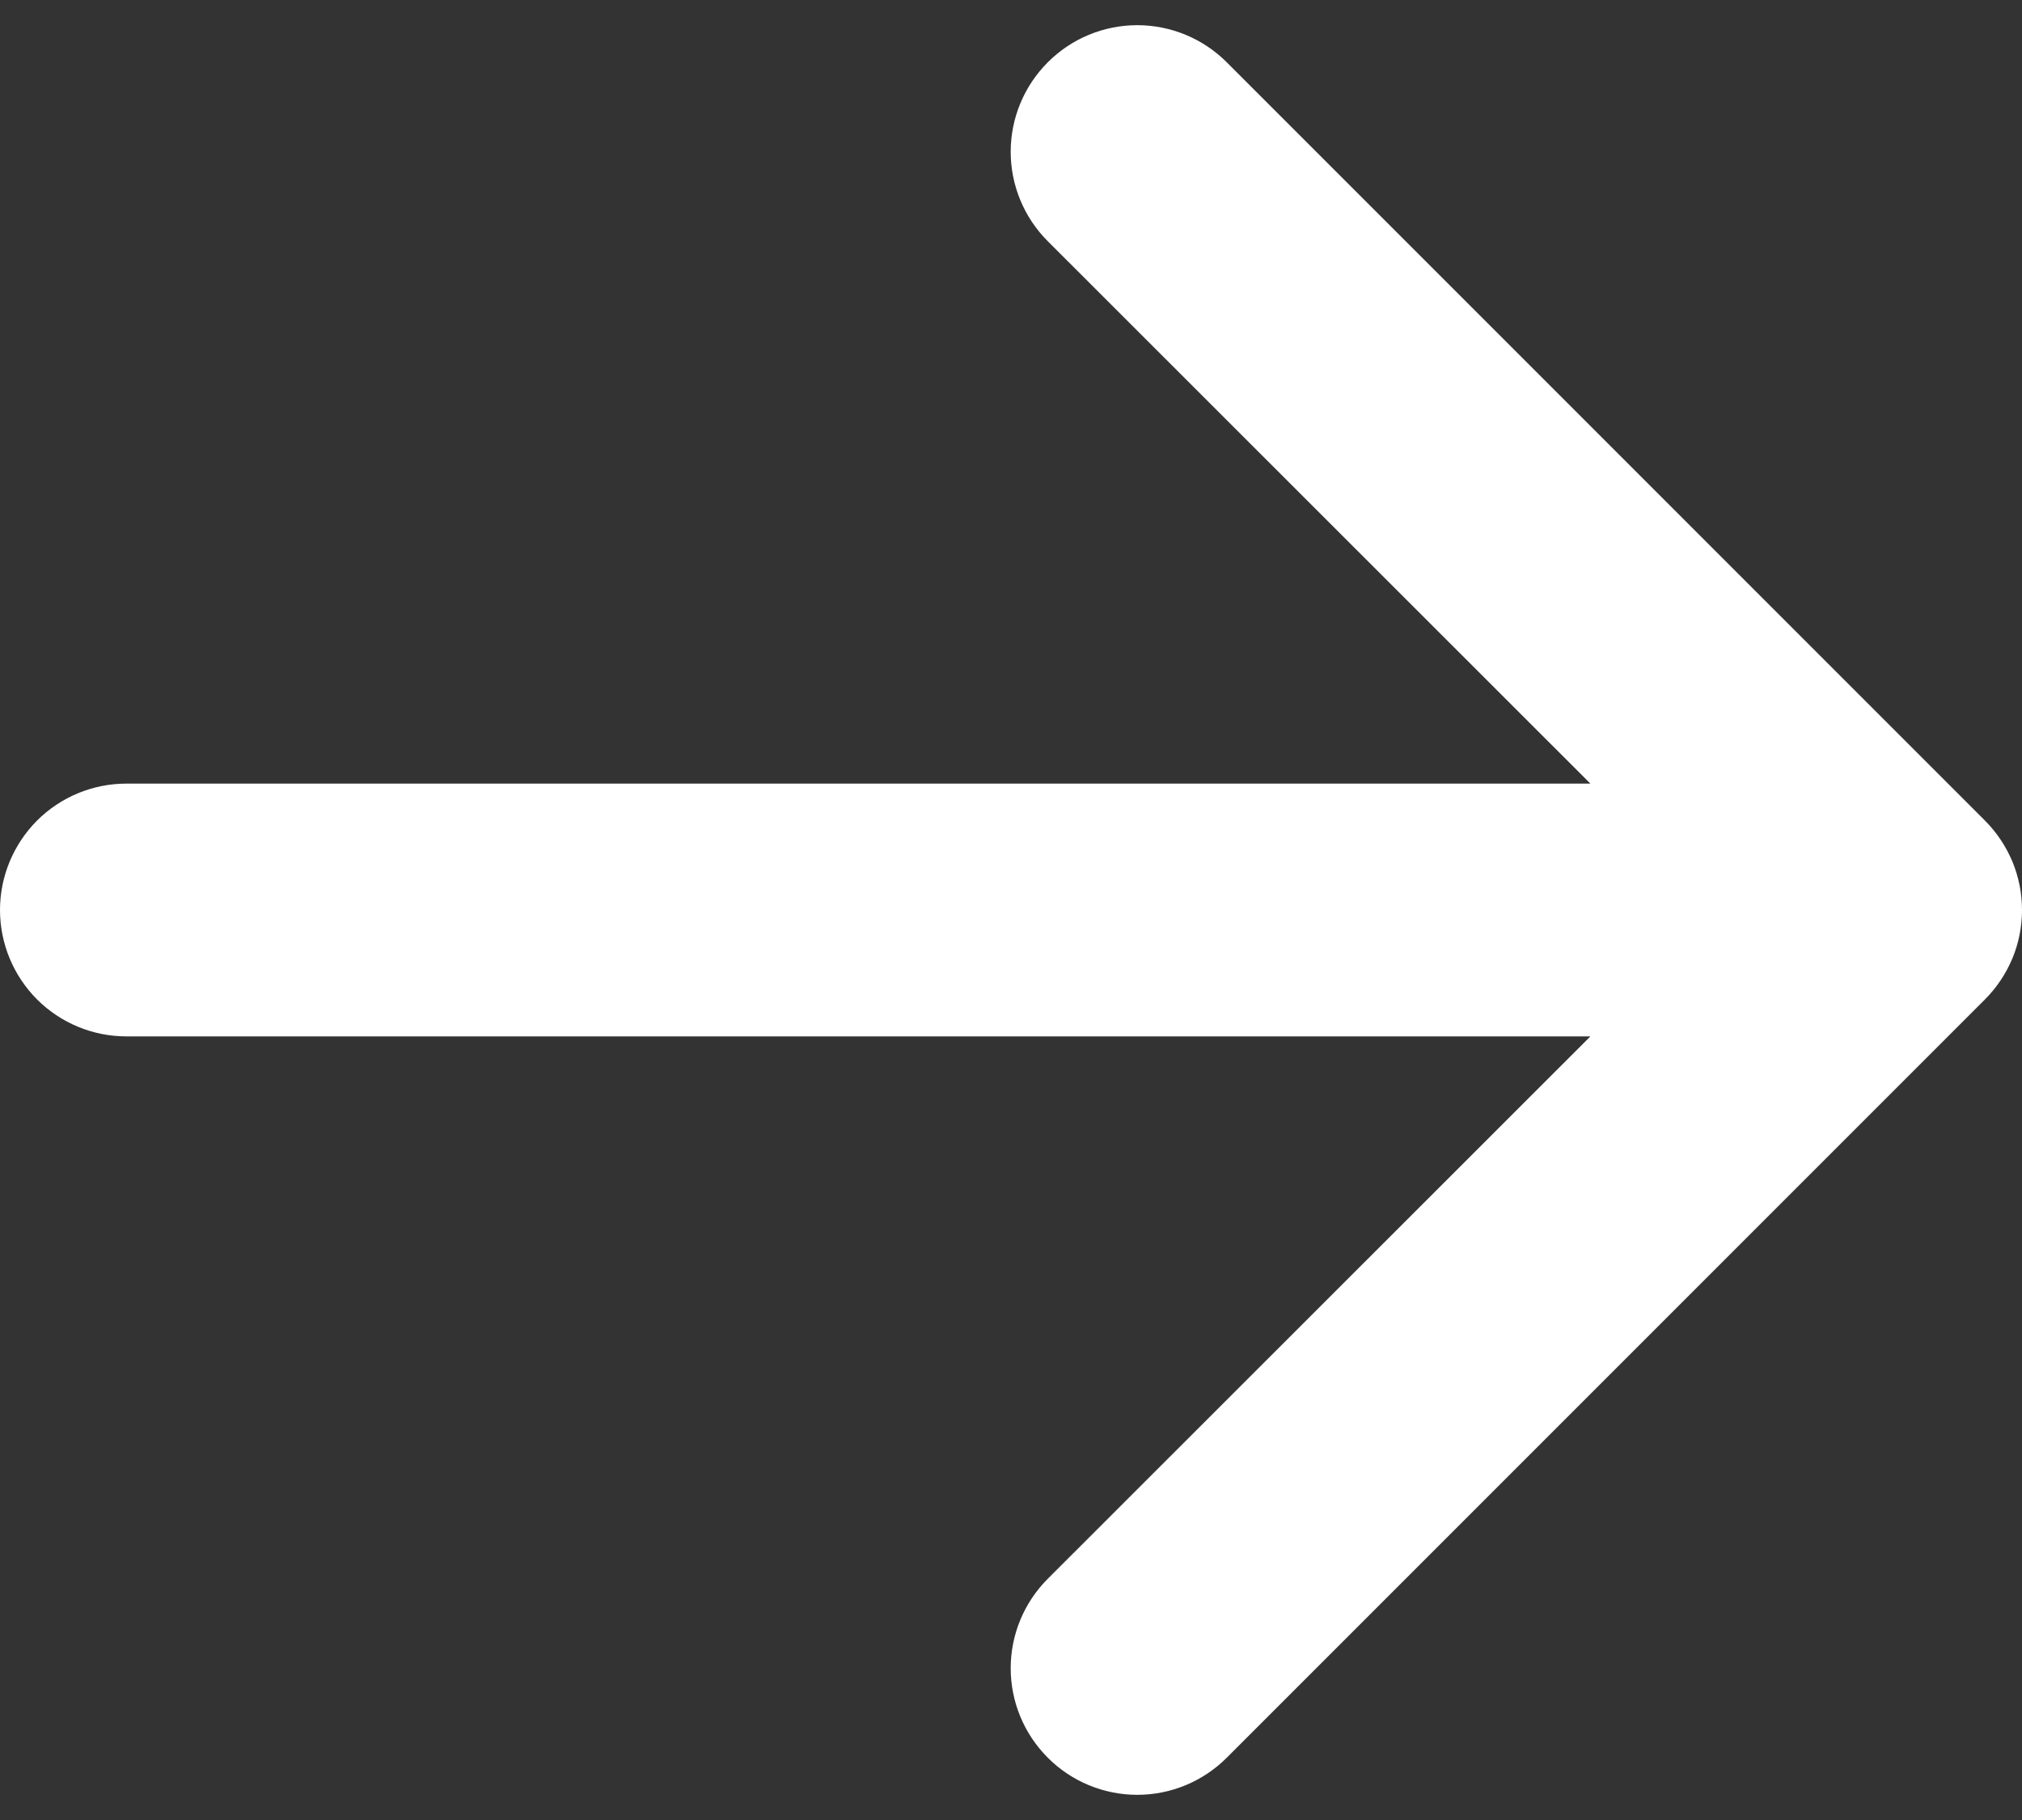 <svg width="20" height="18" viewBox="0 0 20 18" fill="none" xmlns="http://www.w3.org/2000/svg">
<rect x="0" y="0" width="20" height="18" fill="#333333" stroke="none"/>
<path fill-rule="evenodd" clip-rule="evenodd" d="M0 9C0 8.669 0.132 8.351 0.366 8.116C0.6 7.882 0.918 7.75 1.25 7.75H15.731L10.364 2.386C10.129 2.151 9.997 1.833 9.997 1.501C9.997 1.169 10.129 0.851 10.364 0.616C10.598 0.381 10.917 0.249 11.249 0.249C11.581 0.249 11.899 0.381 12.134 0.616L19.633 8.115C19.749 8.231 19.841 8.369 19.905 8.521C19.968 8.673 20 8.836 20 9C20 9.164 19.968 9.327 19.905 9.479C19.841 9.631 19.749 9.769 19.633 9.885L12.134 17.384C11.899 17.619 11.581 17.751 11.249 17.751C10.917 17.751 10.598 17.619 10.364 17.384C10.129 17.149 9.997 16.831 9.997 16.499C9.997 16.167 10.129 15.849 10.364 15.614L15.731 10.25H1.25C0.918 10.25 0.6 10.118 0.366 9.884C0.132 9.649 0 9.331 0 9Z" fill="white"/>
</svg>

